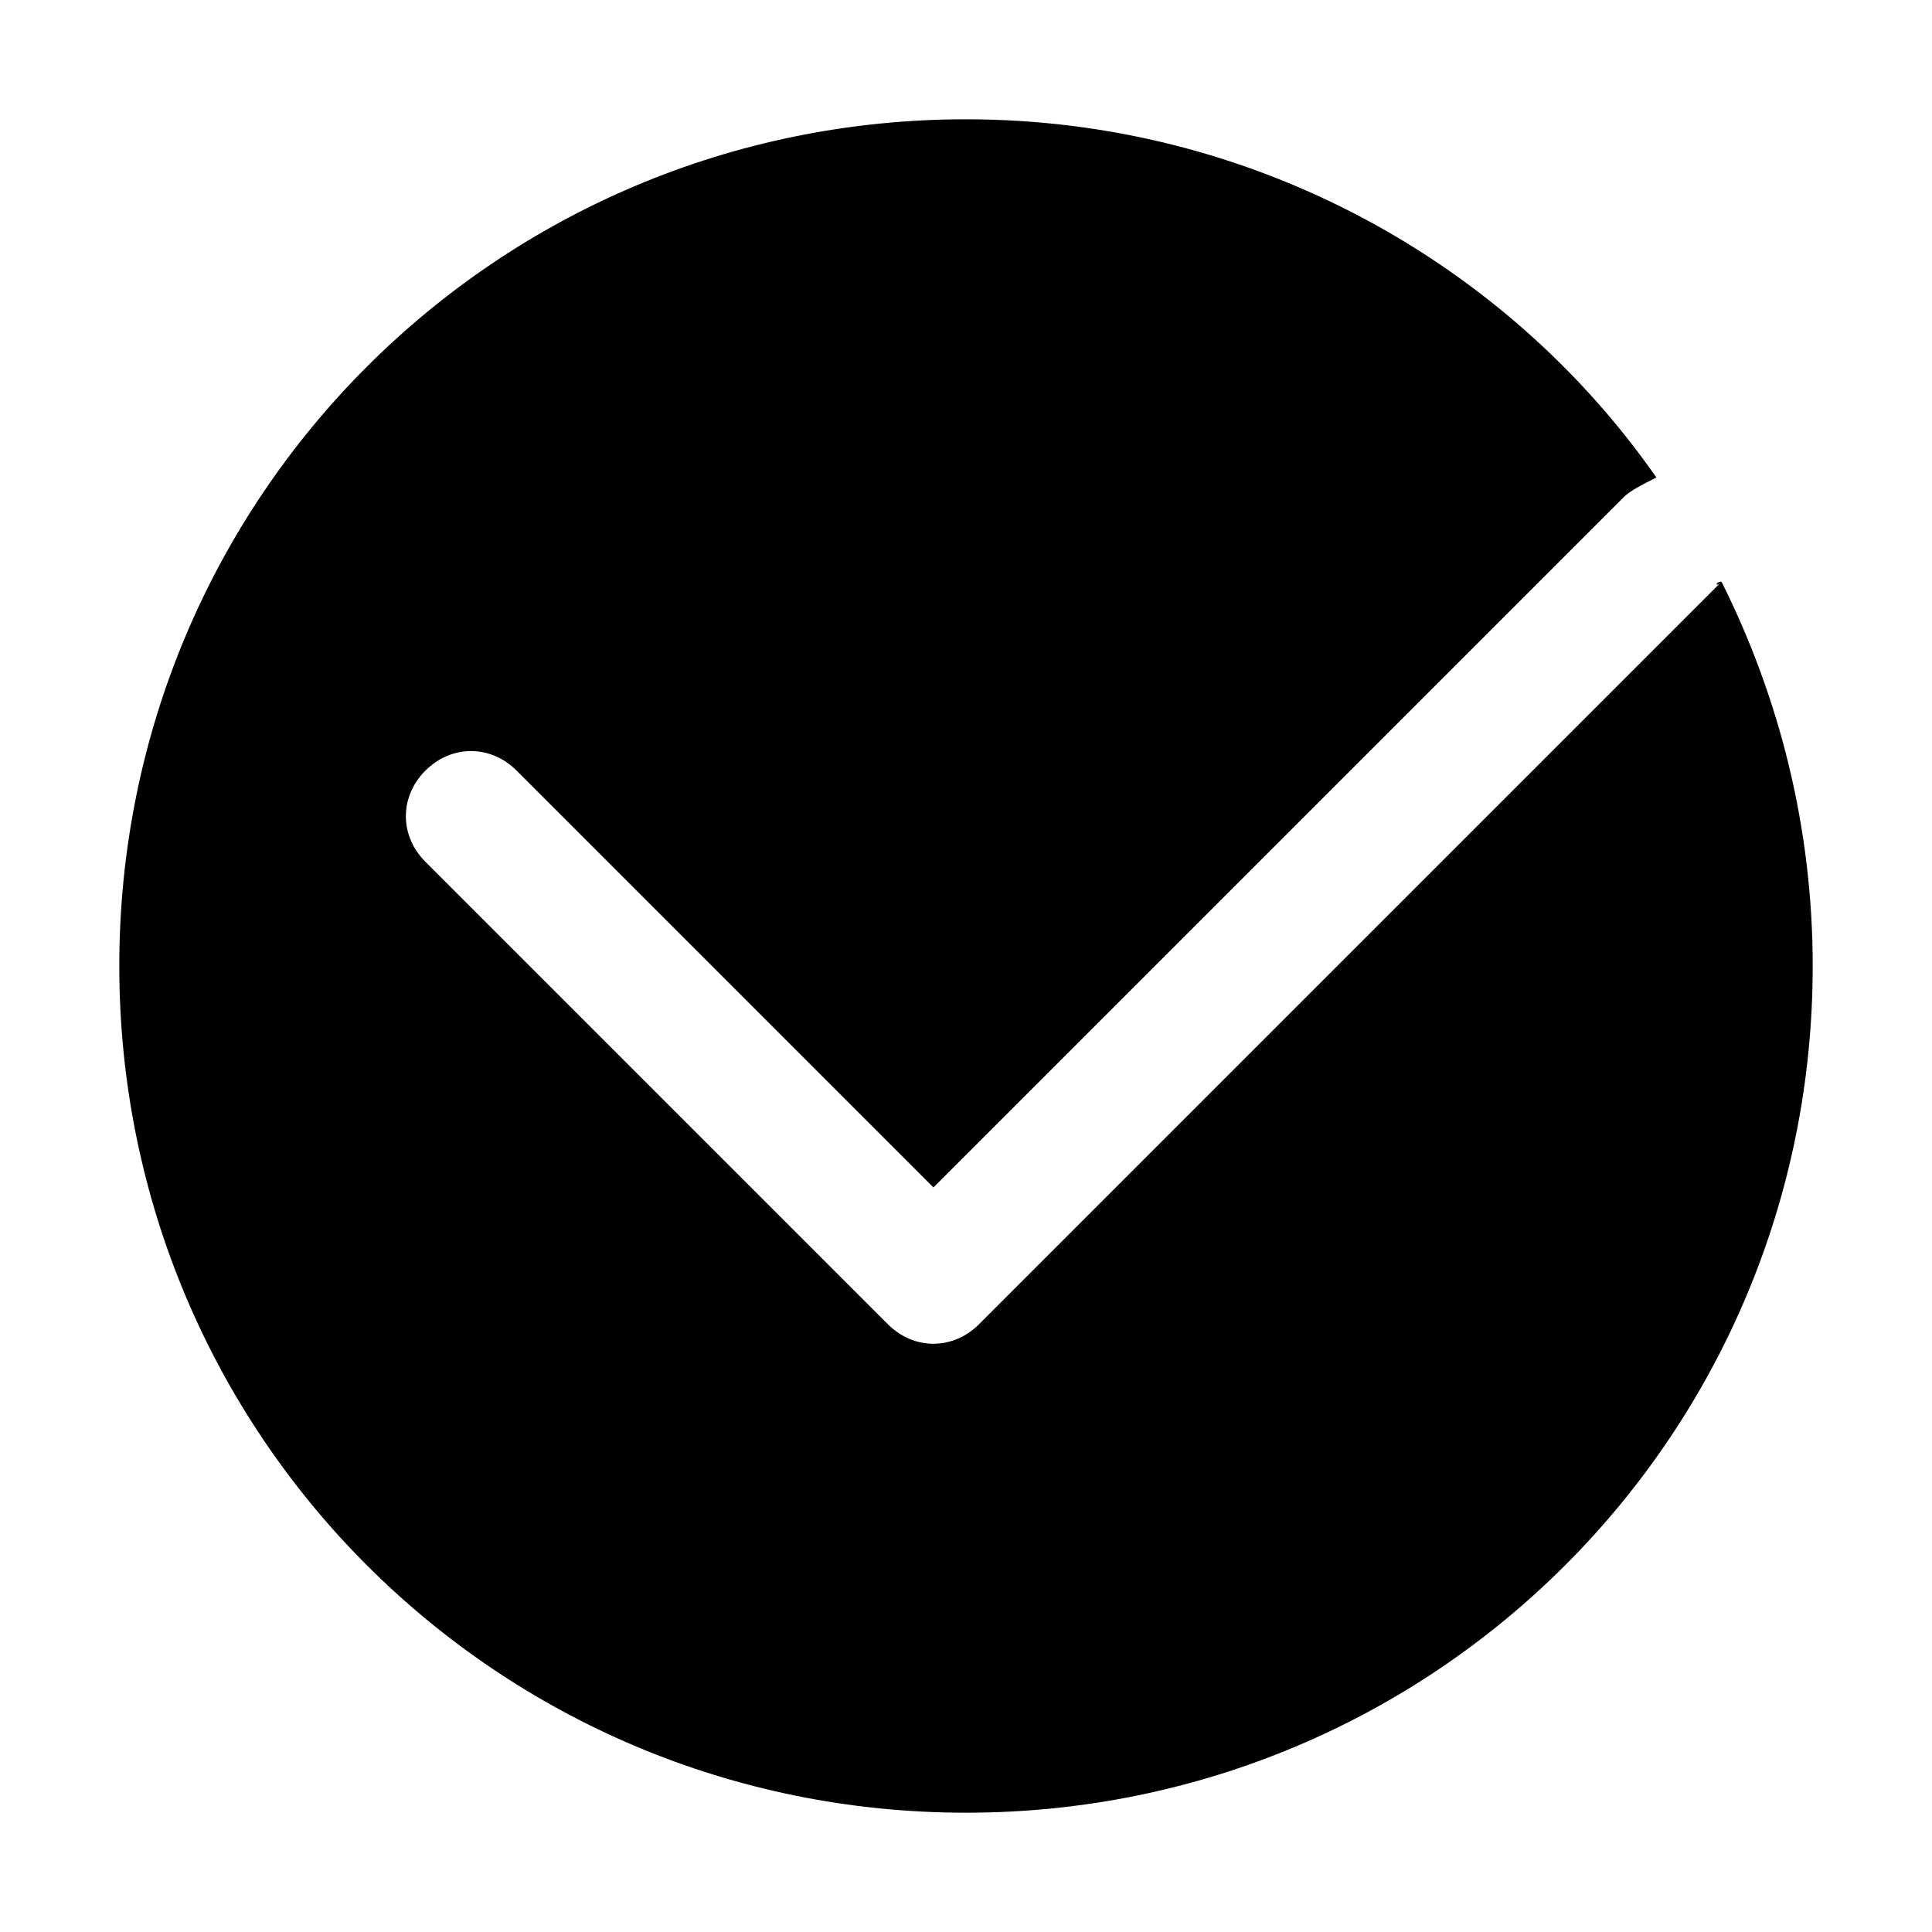 <?xml version="1.0" standalone="no"?><!DOCTYPE svg PUBLIC "-//W3C//DTD SVG 1.1//EN" "http://www.w3.org/Graphics/SVG/1.1/DTD/svg11.dtd"><svg t="1568010069096" class="icon" viewBox="0 0 1024 1024" version="1.1" xmlns="http://www.w3.org/2000/svg" p-id="927" xmlns:xlink="http://www.w3.org/1999/xlink" width="200" height="200"><defs><style type="text/css"></style></defs><path d="M912.444 308.326c-3.452 0-3.452 3.452 0 0L518.904 701.866c-13.808 13.808-34.521 13.808-48.329 0l-245.099-245.099c-13.808-13.808-13.808-34.521 0-48.329 13.808-13.808 34.521-13.808 48.329 0l220.935 220.935 365.923-365.923c3.452-3.452 10.356-6.904 17.261-10.356C798.524 139.173 663.892 63.227 512 63.227 263.449 63.227 63.227 263.449 63.227 512s200.222 448.773 448.773 448.773 448.773-200.222 448.773-448.773c0-72.494-17.261-141.536-48.329-203.674z" p-id="928"></path></svg>